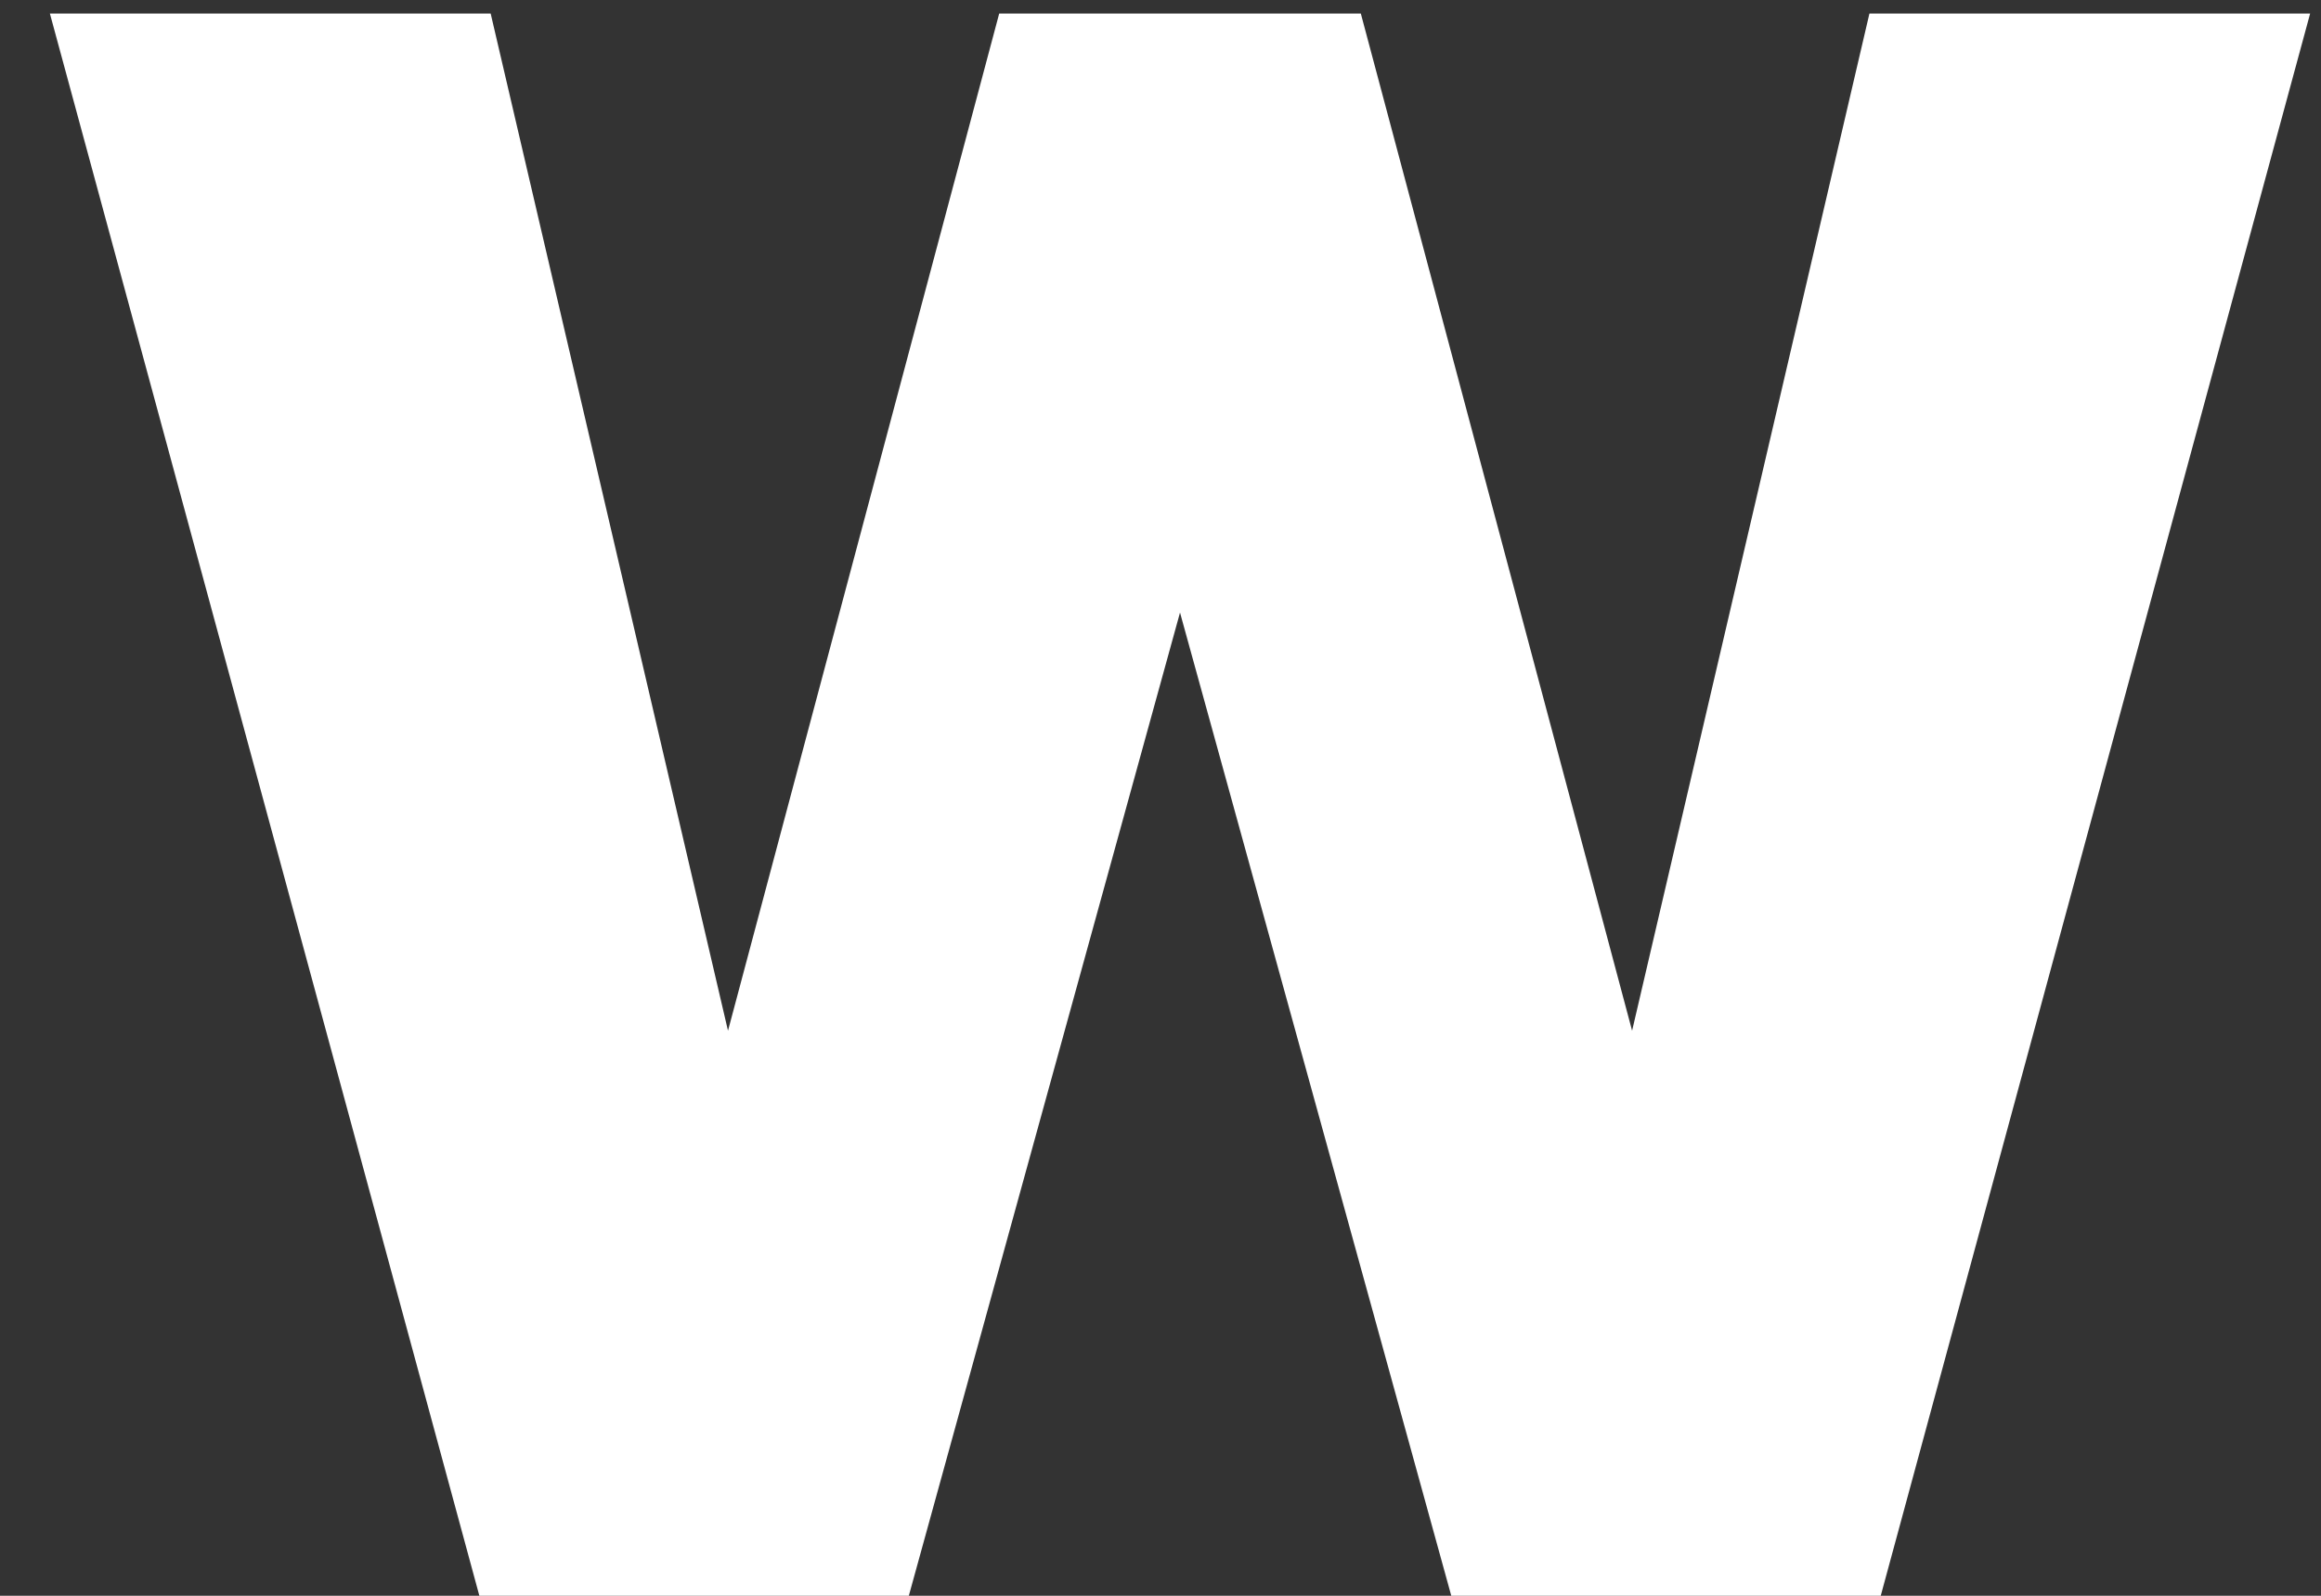 <svg width="32" height="22" viewBox="0 0 32 22" fill="none" xmlns="http://www.w3.org/2000/svg">
<rect x="0" y="0" width="32" height="22" fill="#333333" stroke="none"/>
<path d="M18.762 0.187L22.502 14.21L25.774 0.187H31.85L25.93 22H20.009L16.269 8.445L12.53 22H6.609L0.688 0.187H6.765L10.037 14.21L13.776 0.187H18.762Z" fill="white"/>
</svg>
